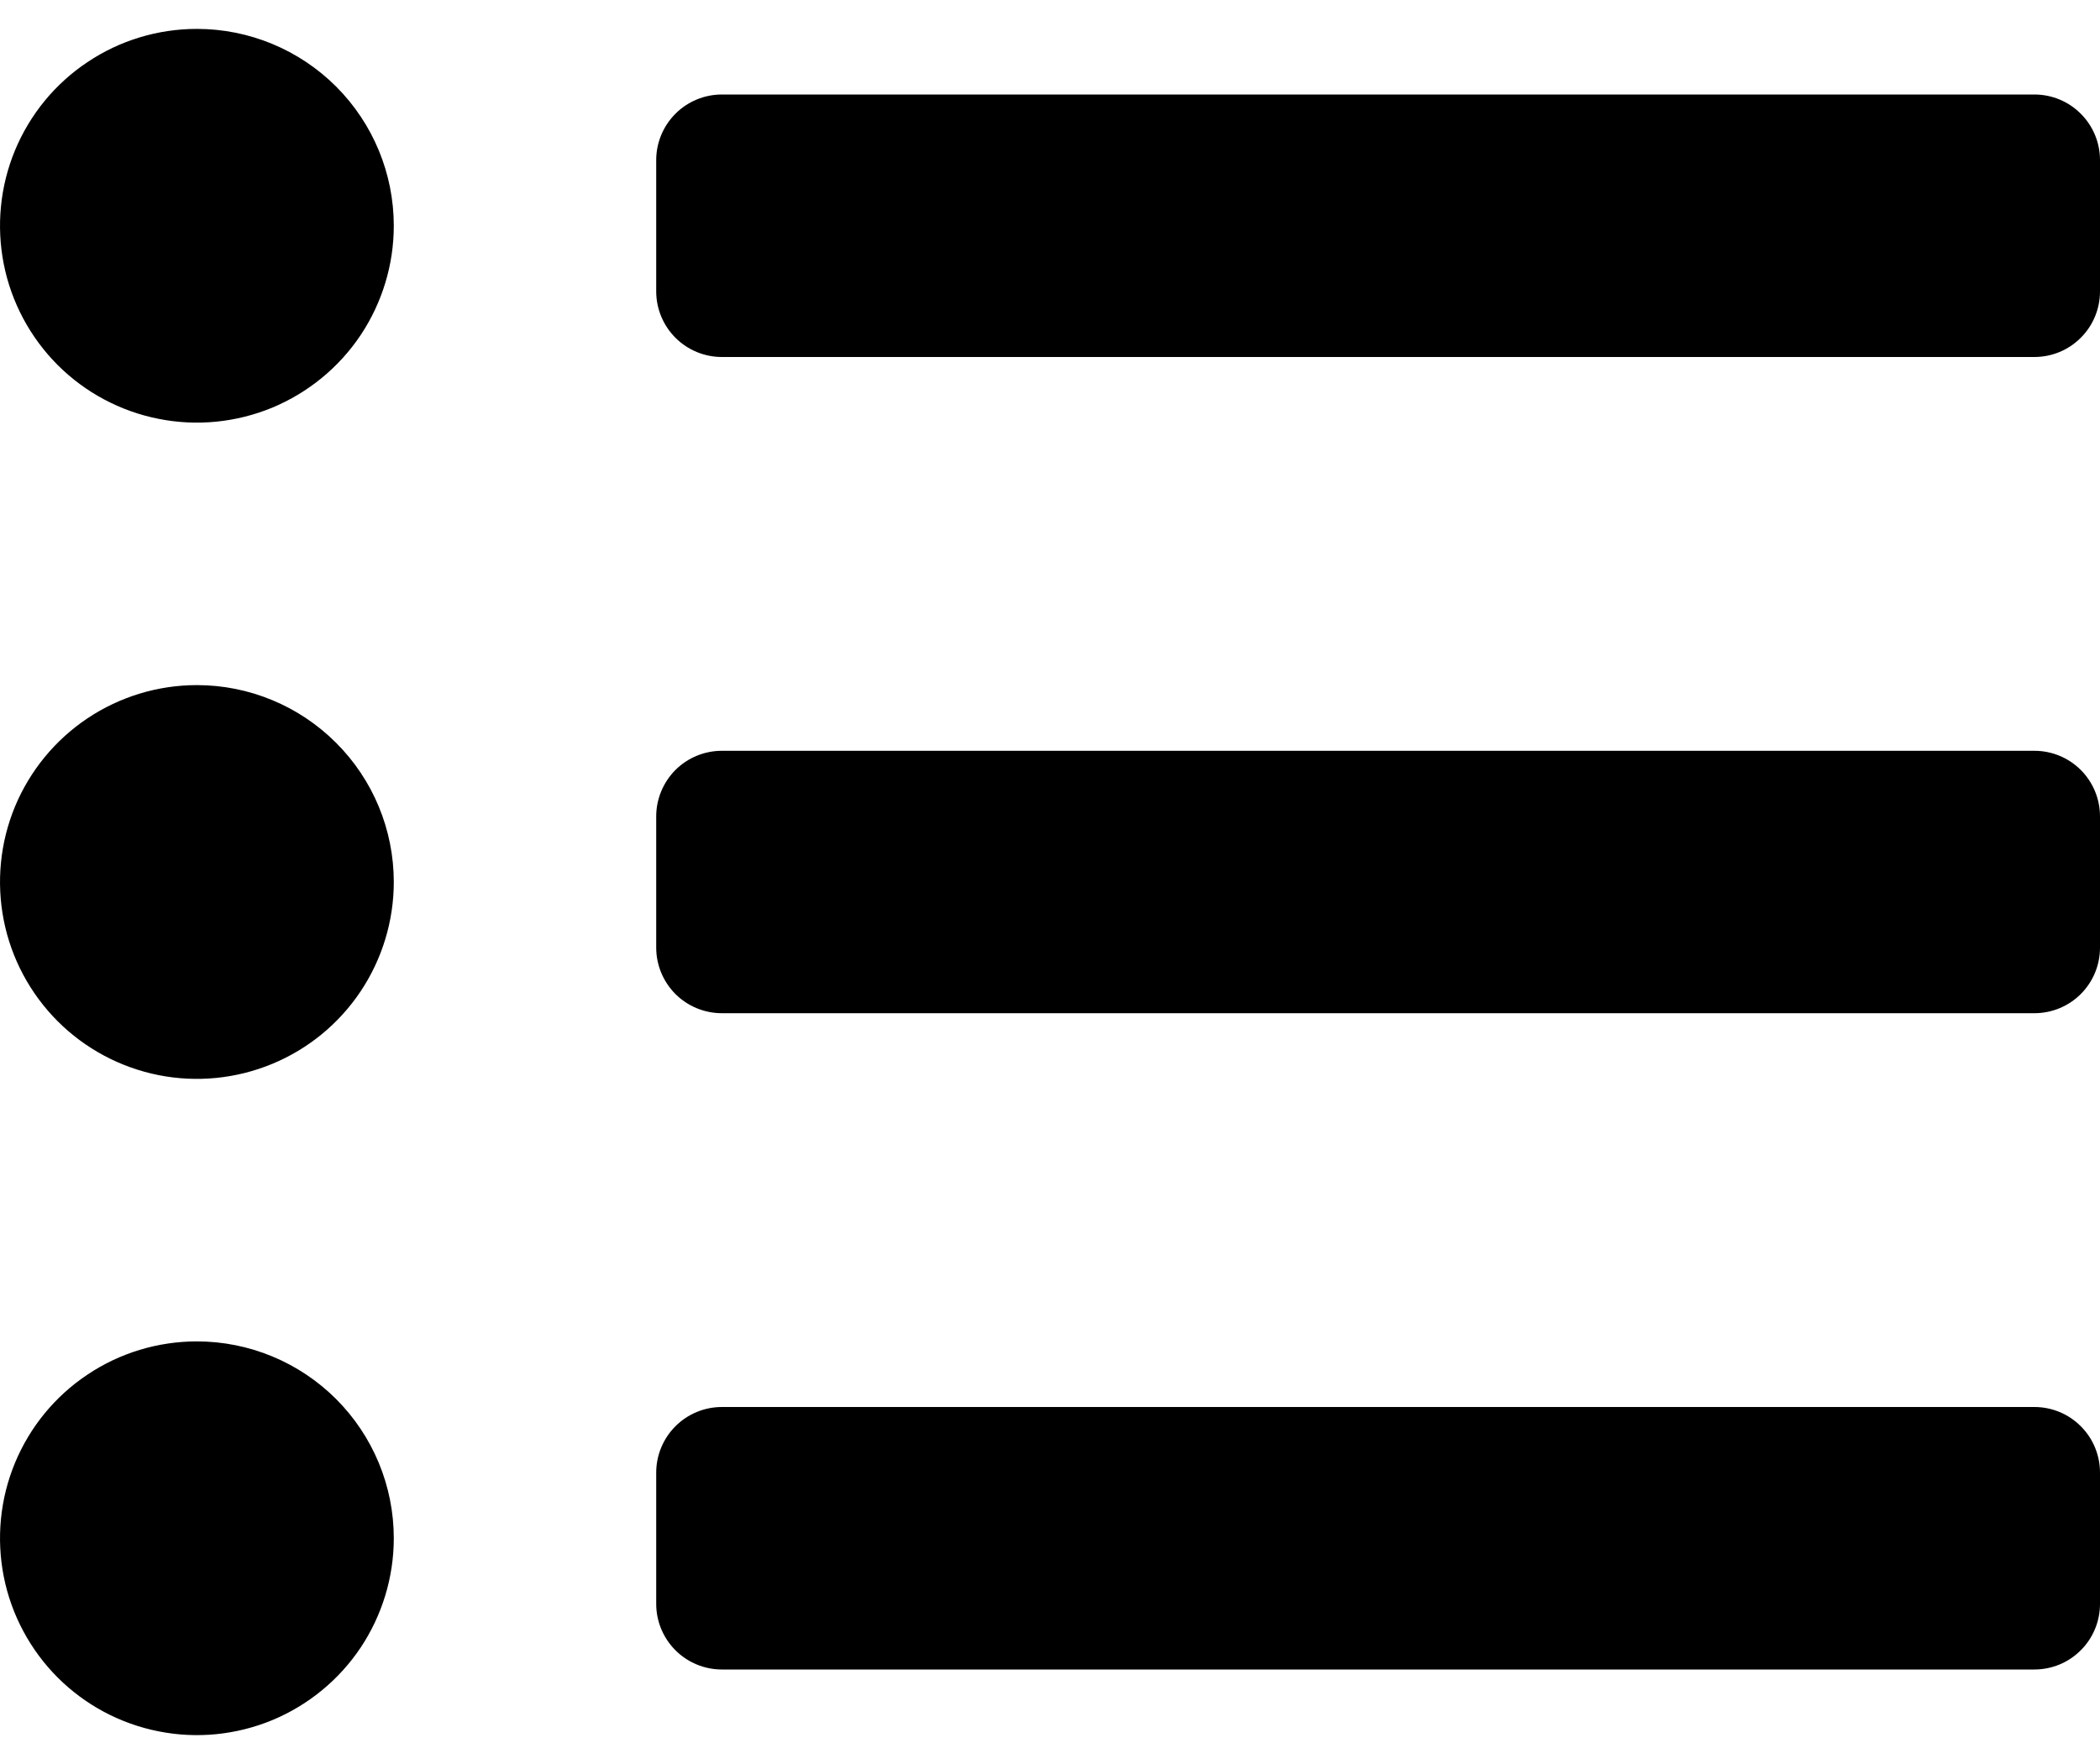 <svg width="25" height="21" viewBox="0 0 25 21" fill="none" xmlns="http://www.w3.org/2000/svg">
<path d="M2.344 0.344C1.88 0.344 1.427 0.481 1.042 0.739C0.656 0.996 0.356 1.362 0.178 1.791C0.001 2.219 -0.045 2.69 0.045 3.145C0.135 3.599 0.359 4.017 0.686 4.345C1.014 4.673 1.432 4.896 1.887 4.986C2.341 5.077 2.812 5.03 3.241 4.853C3.669 4.675 4.035 4.375 4.293 3.99C4.55 3.604 4.688 3.151 4.688 2.688C4.688 2.066 4.441 1.47 4.001 1.03C3.561 0.591 2.965 0.344 2.344 0.344ZM2.344 8.156C1.88 8.156 1.427 8.294 1.042 8.551C0.656 8.809 0.356 9.175 0.178 9.603C0.001 10.031 -0.045 10.503 0.045 10.957C0.135 11.412 0.359 11.829 0.686 12.157C1.014 12.485 1.432 12.708 1.887 12.799C2.341 12.889 2.812 12.843 3.241 12.665C3.669 12.488 4.035 12.188 4.293 11.802C4.55 11.417 4.688 10.963 4.688 10.5C4.688 9.878 4.441 9.282 4.001 8.843C3.561 8.403 2.965 8.156 2.344 8.156ZM2.344 15.969C1.88 15.969 1.427 16.106 1.042 16.364C0.656 16.621 0.356 16.987 0.178 17.416C0.001 17.844 -0.045 18.315 0.045 18.77C0.135 19.224 0.359 19.642 0.686 19.97C1.014 20.298 1.432 20.521 1.887 20.611C2.341 20.702 2.812 20.655 3.241 20.478C3.669 20.3 4.035 20 4.293 19.615C4.55 19.229 4.688 18.776 4.688 18.312C4.688 17.691 4.441 17.095 4.001 16.655C3.561 16.216 2.965 15.969 2.344 15.969ZM24.219 16.75H8.594C8.387 16.75 8.188 16.832 8.041 16.979C7.895 17.125 7.812 17.324 7.812 17.531V19.094C7.812 19.301 7.895 19.5 8.041 19.646C8.188 19.793 8.387 19.875 8.594 19.875H24.219C24.426 19.875 24.625 19.793 24.771 19.646C24.918 19.5 25 19.301 25 19.094V17.531C25 17.324 24.918 17.125 24.771 16.979C24.625 16.832 24.426 16.75 24.219 16.75ZM24.219 1.125H8.594C8.387 1.125 8.188 1.207 8.041 1.354C7.895 1.5 7.812 1.699 7.812 1.906V3.469C7.812 3.676 7.895 3.875 8.041 4.021C8.188 4.168 8.387 4.25 8.594 4.25H24.219C24.426 4.25 24.625 4.168 24.771 4.021C24.918 3.875 25 3.676 25 3.469V1.906C25 1.699 24.918 1.5 24.771 1.354C24.625 1.207 24.426 1.125 24.219 1.125ZM24.219 8.938H8.594C8.387 8.938 8.188 9.02 8.041 9.166C7.895 9.313 7.812 9.512 7.812 9.719V11.281C7.812 11.489 7.895 11.687 8.041 11.834C8.188 11.98 8.387 12.062 8.594 12.062H24.219C24.426 12.062 24.625 11.98 24.771 11.834C24.918 11.687 25 11.489 25 11.281V9.719C25 9.512 24.918 9.313 24.771 9.166C24.625 9.02 24.426 8.938 24.219 8.938Z" fill="black"/>
</svg>

